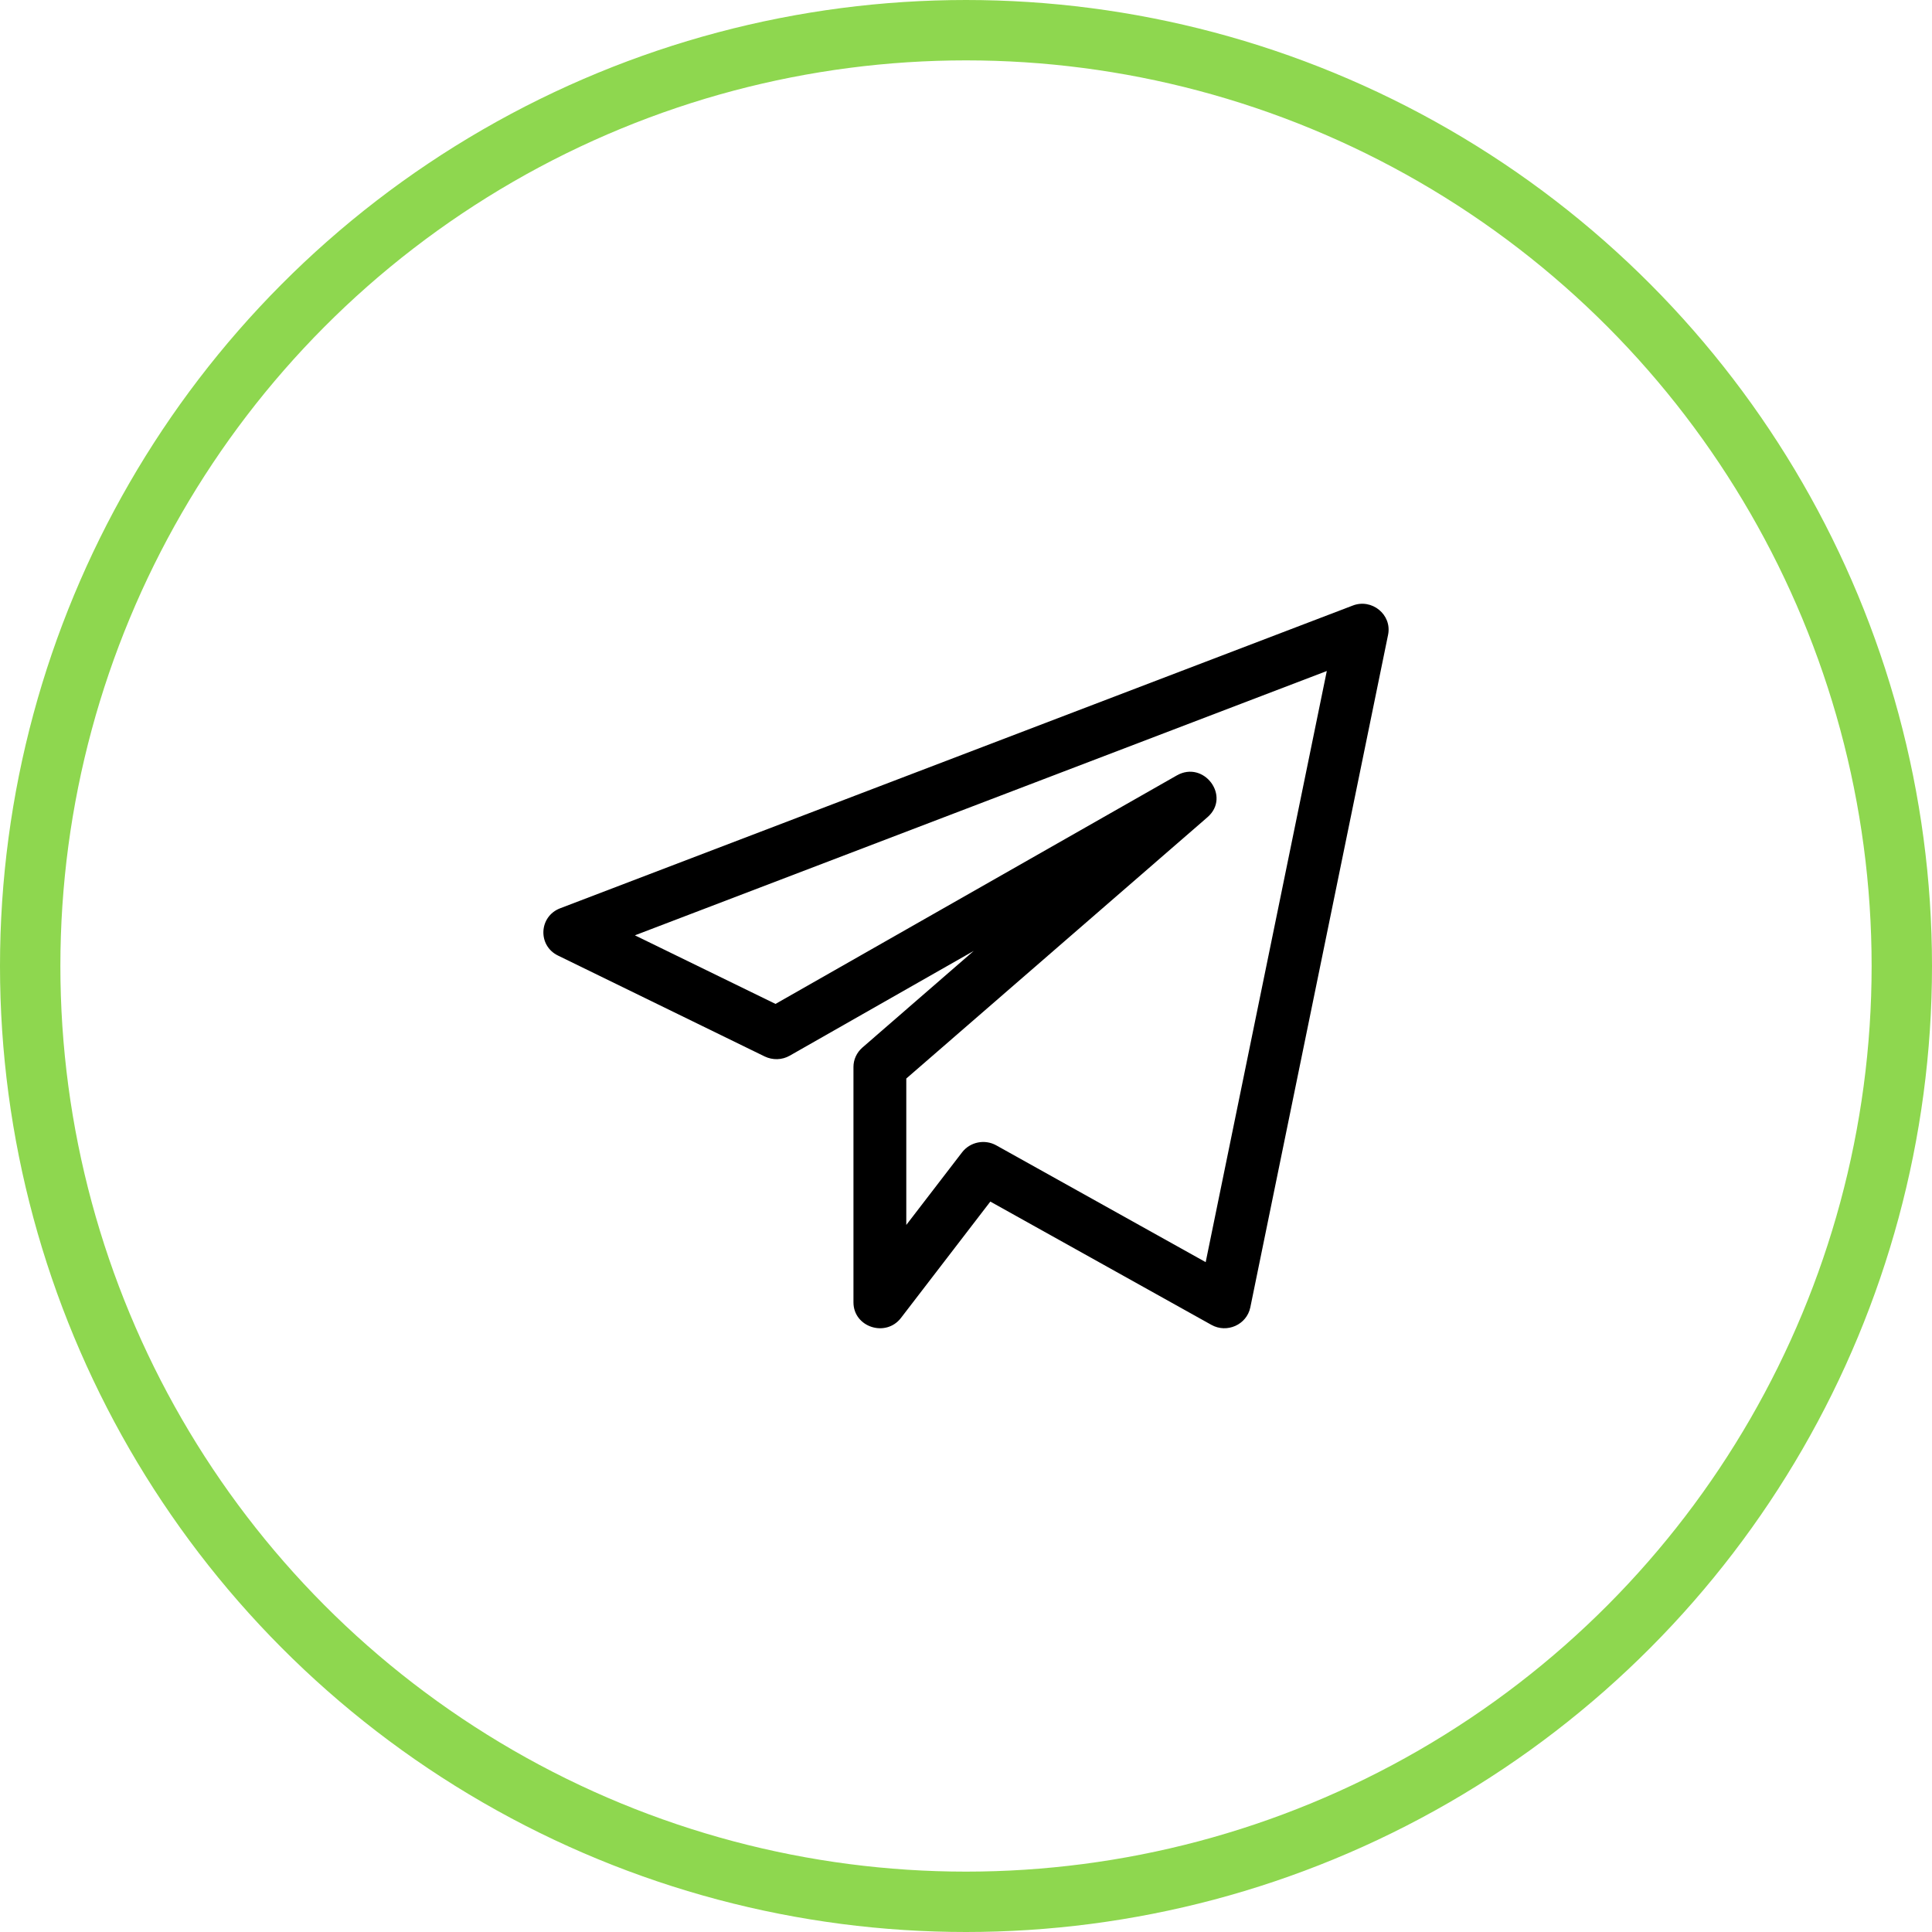 <svg width="32" height="32" viewBox="0 0 32 32" fill="none" xmlns="http://www.w3.org/2000/svg">
<g id="Telegram">
<circle id="Ellipse" cx="16" cy="16" r="15.5" stroke="#8ED74F"/>
<path id="Vector" d="M9.242 15.827L12.665 17.498C12.798 17.562 12.954 17.558 13.081 17.485L16.128 15.75L14.284 17.351C14.19 17.433 14.136 17.549 14.136 17.672V21.571C14.136 21.983 14.672 22.156 14.923 21.829L16.403 19.902L20.063 21.943C20.32 22.088 20.649 21.943 20.709 21.655L22.991 10.514C23.059 10.179 22.719 9.906 22.403 10.031L9.278 15.044C8.925 15.179 8.903 15.662 9.242 15.827ZM21.976 11.114L19.97 20.905L16.502 18.971C16.313 18.865 16.07 18.912 15.936 19.085L15.011 20.289V17.864L19.999 13.536C20.394 13.194 19.94 12.585 19.489 12.845L12.845 16.628L10.516 15.492L21.976 11.114Z" fill="black"/>
</g>
</svg>
